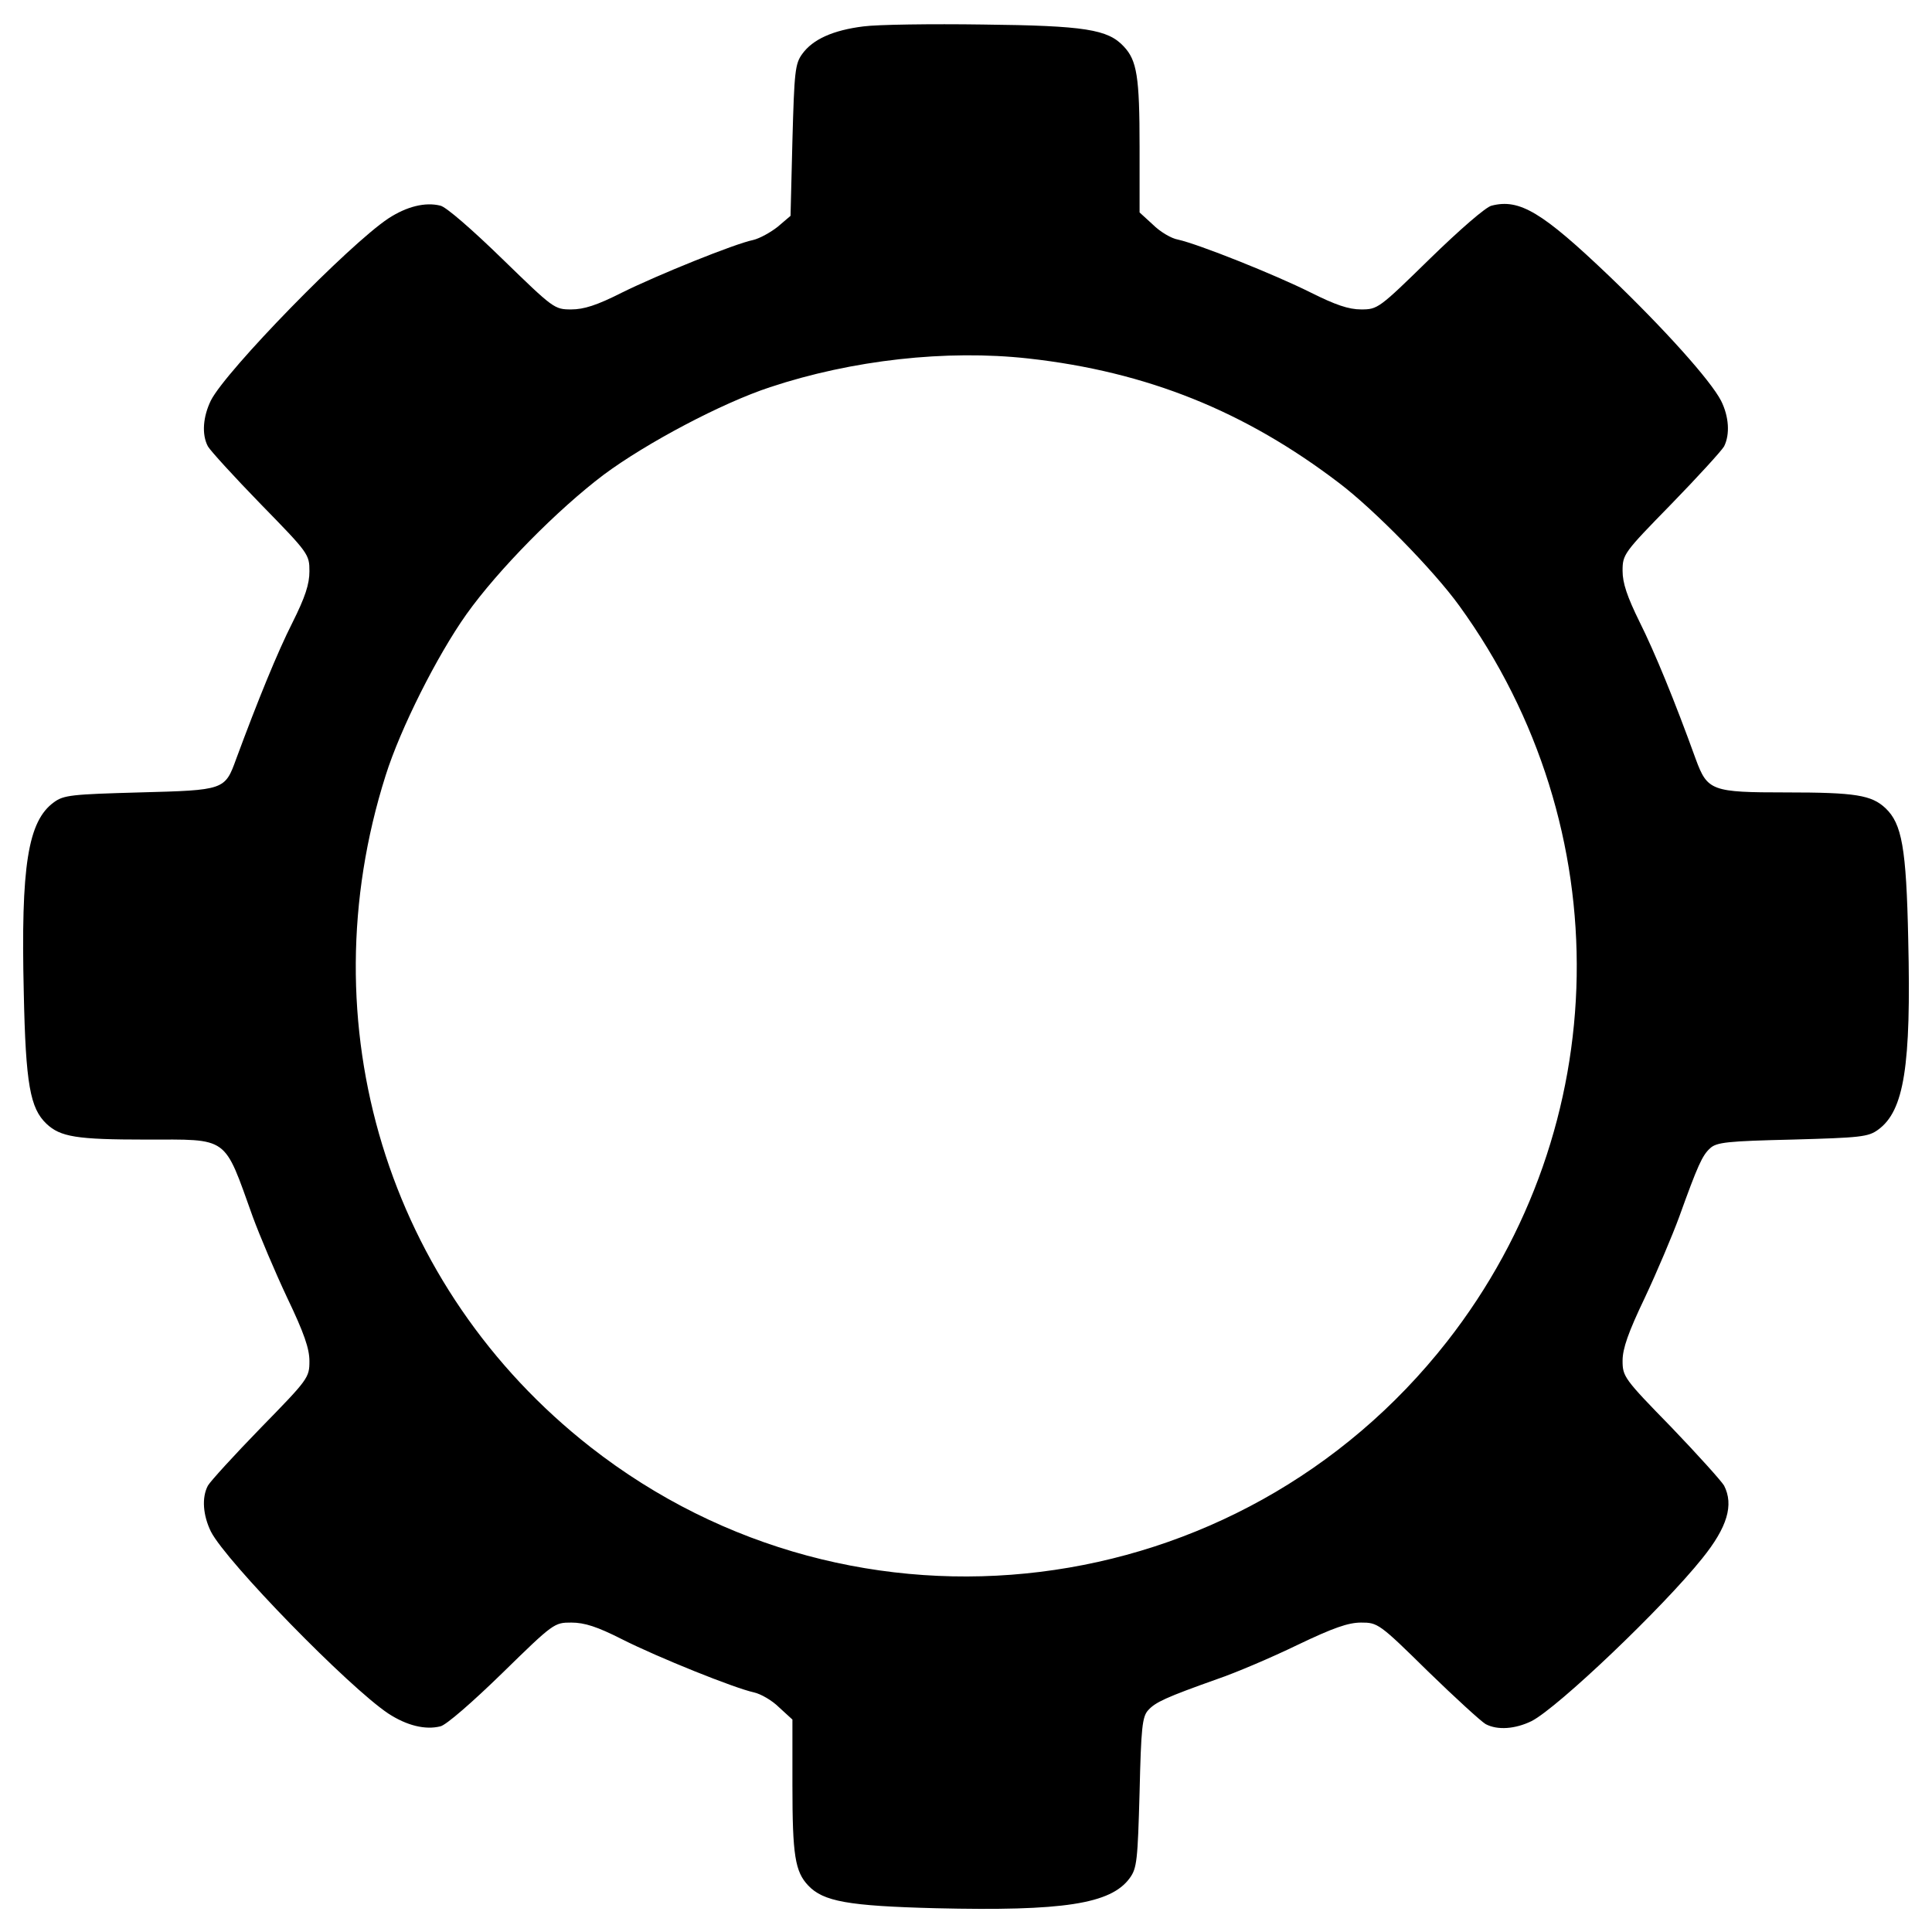 <?xml version="1.0" standalone="no"?>
<!DOCTYPE svg PUBLIC "-//W3C//DTD SVG 20010904//EN"
 "http://www.w3.org/TR/2001/REC-SVG-20010904/DTD/svg10.dtd">
<svg version="1.0" xmlns="http://www.w3.org/2000/svg"
 width="512pt" height="512pt" viewBox="0 0 512 512"
 preserveAspectRatio="xMidYMid meet">

<g transform="translate(0,512) scale(0.1,-0.1)"
fill="#000000" stroke="none">
<path d="M2288 5050 c-80 -10 -134 -34 -162 -73 -19 -26 -21 -47 -26 -229 l-5
-200 -34 -29 c-19 -15 -48 -31 -65 -35 -49 -10 -252 -92 -349 -140 -65 -33
-100 -44 -133 -44 -45 0 -47 2 -183 134 -79 77 -149 138 -164 141 -40 10 -89
-2 -138 -34 -105 -70 -429 -402 -470 -482 -21 -43 -25 -90 -8 -122 7 -12 70
-81 140 -153 127 -130 129 -133 129 -178 0 -34 -11 -68 -45 -136 -40 -79 -92
-207 -149 -361 -30 -83 -31 -83 -256 -89 -180 -5 -201 -7 -227 -26 -69 -50
-88 -168 -80 -504 5 -244 17 -307 60 -348 37 -35 80 -42 263 -42 223 0 206 12
284 -205 18 -49 59 -146 91 -214 45 -94 59 -135 59 -168 0 -44 -3 -48 -129
-177 -70 -72 -133 -141 -140 -153 -17 -32 -13 -79 8 -122 41 -80 365 -412 470
-482 49 -32 98 -44 138 -34 15 3 85 64 164 141 136 133 138 134 183 134 35 0
69 -11 134 -44 97 -49 299 -130 350 -141 18 -4 48 -21 67 -40 l35 -32 0 -174
c0 -186 7 -229 42 -266 40 -42 105 -54 338 -60 337 -8 464 11 514 80 19 26 21
47 26 227 4 171 7 201 23 218 19 21 47 34 182 82 50 17 146 58 214 91 94 45
134 59 168 59 44 0 48 -2 177 -129 72 -70 141 -133 153 -140 32 -17 79 -13
122 8 70 36 348 301 452 431 67 83 84 142 58 193 -7 12 -70 82 -140 155 -125
128 -129 134 -129 176 0 32 15 75 59 167 32 68 73 165 91 214 49 136 61 163
82 182 17 16 47 19 218 23 180 5 201 7 227 26 69 50 88 168 80 504 -5 244 -17
307 -60 348 -37 35 -80 42 -263 42 -198 0 -209 4 -240 88 -56 155 -109 284
-149 364 -33 67 -45 103 -45 135 0 44 3 48 129 177 70 72 133 141 140 153 16
32 13 79 -8 121 -28 54 -149 189 -296 330 -178 170 -238 206 -312 187 -15 -3
-85 -64 -164 -141 -135 -132 -138 -134 -182 -134 -33 0 -68 12 -134 45 -96 48
-297 128 -351 140 -18 3 -48 21 -67 40 l-35 32 0 174 c0 186 -7 229 -42 266
-42 45 -102 55 -373 58 -137 2 -280 0 -317 -5z m437 -880 c315 -35 575 -140
825 -331 92 -70 249 -230 317 -324 427 -589 414 -1380 -32 -1950 -552 -705
-1567 -830 -2270 -280 -539 422 -752 1121 -543 1780 39 124 136 317 214 427
84 118 242 278 364 370 113 84 313 190 441 232 217 72 467 100 684 76z"/>
</g>
</svg>
